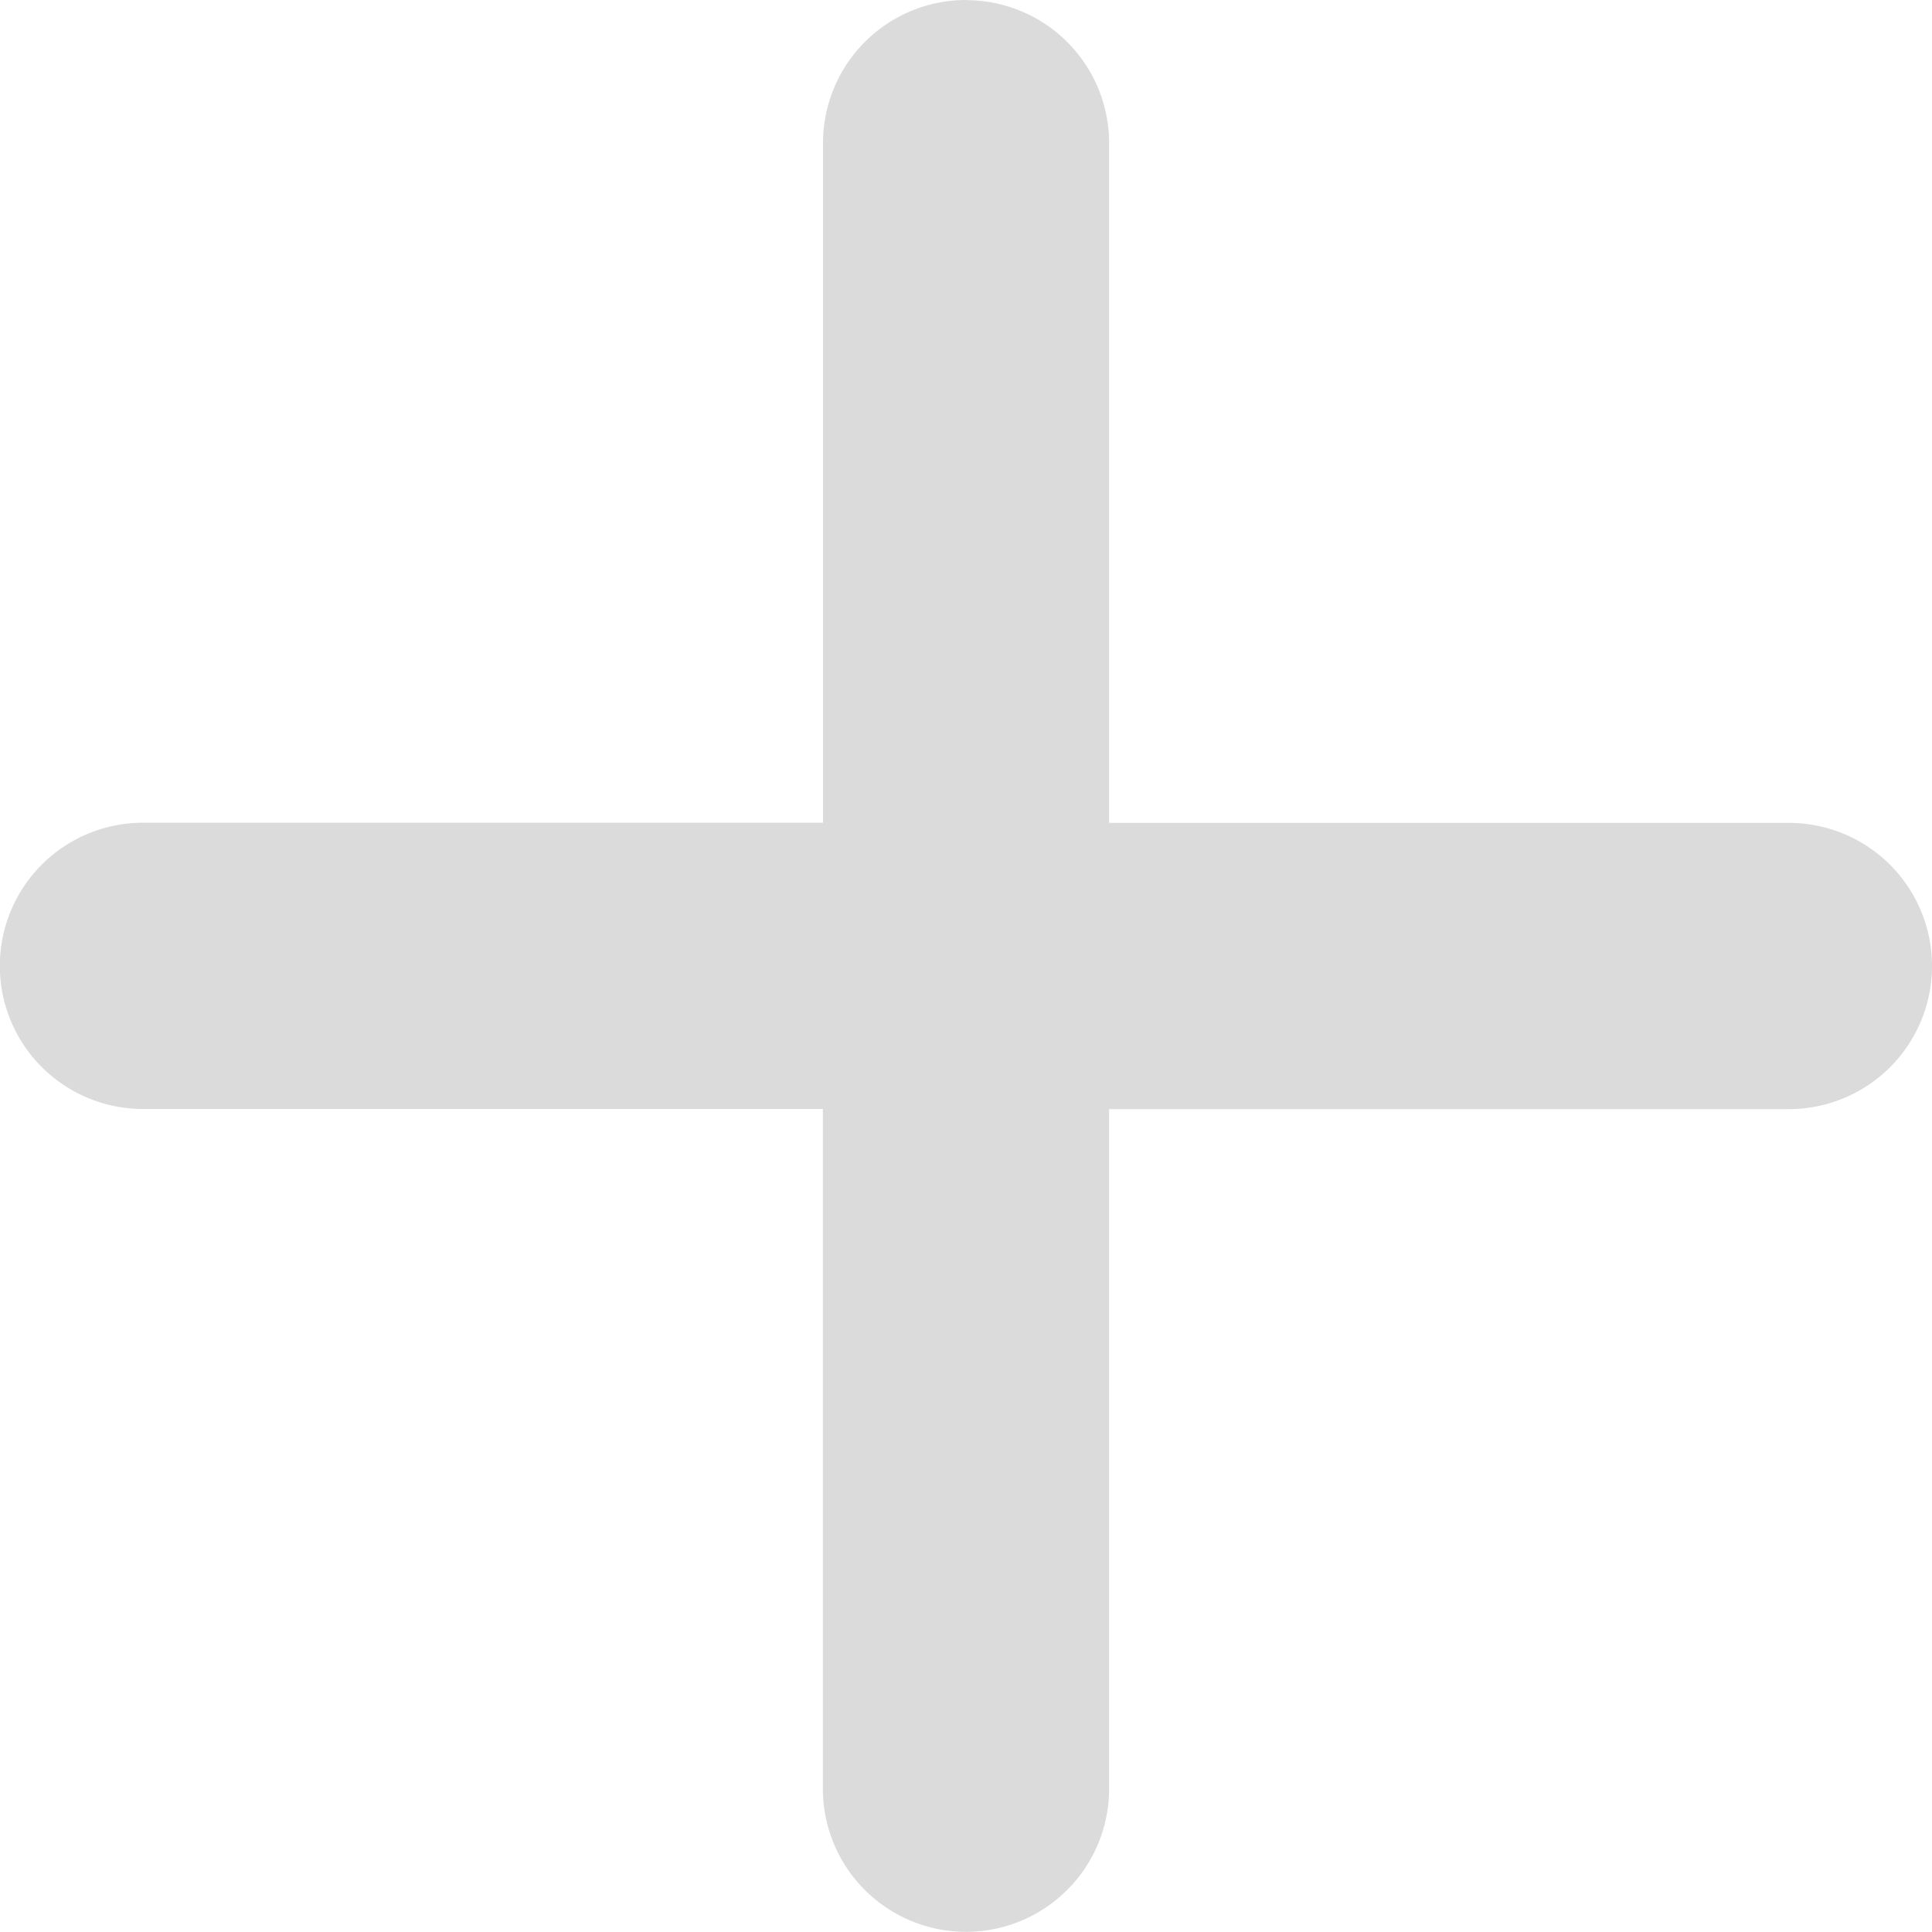 <svg xmlns="http://www.w3.org/2000/svg" width="36.488" height="36.488" viewBox="0 0 36.488 36.488"><defs><style>.a{fill:#dbdbdb;}</style></defs><g transform="translate(715 255)"><g transform="translate(-715 -255)"><path class="a" d="M41.244,975.362a2.7,2.7,0,0,0-2.7,2.7V990.9H25.7a2.7,2.7,0,1,0,0,5.406H38.541v12.838a2.7,2.7,0,1,0,5.406,0V996.309H56.785a2.7,2.7,0,0,0,0-5.406H43.947V978.065a2.7,2.7,0,0,0-2.7-2.7Z" transform="translate(-23 -975.362)"/></g></g></svg>